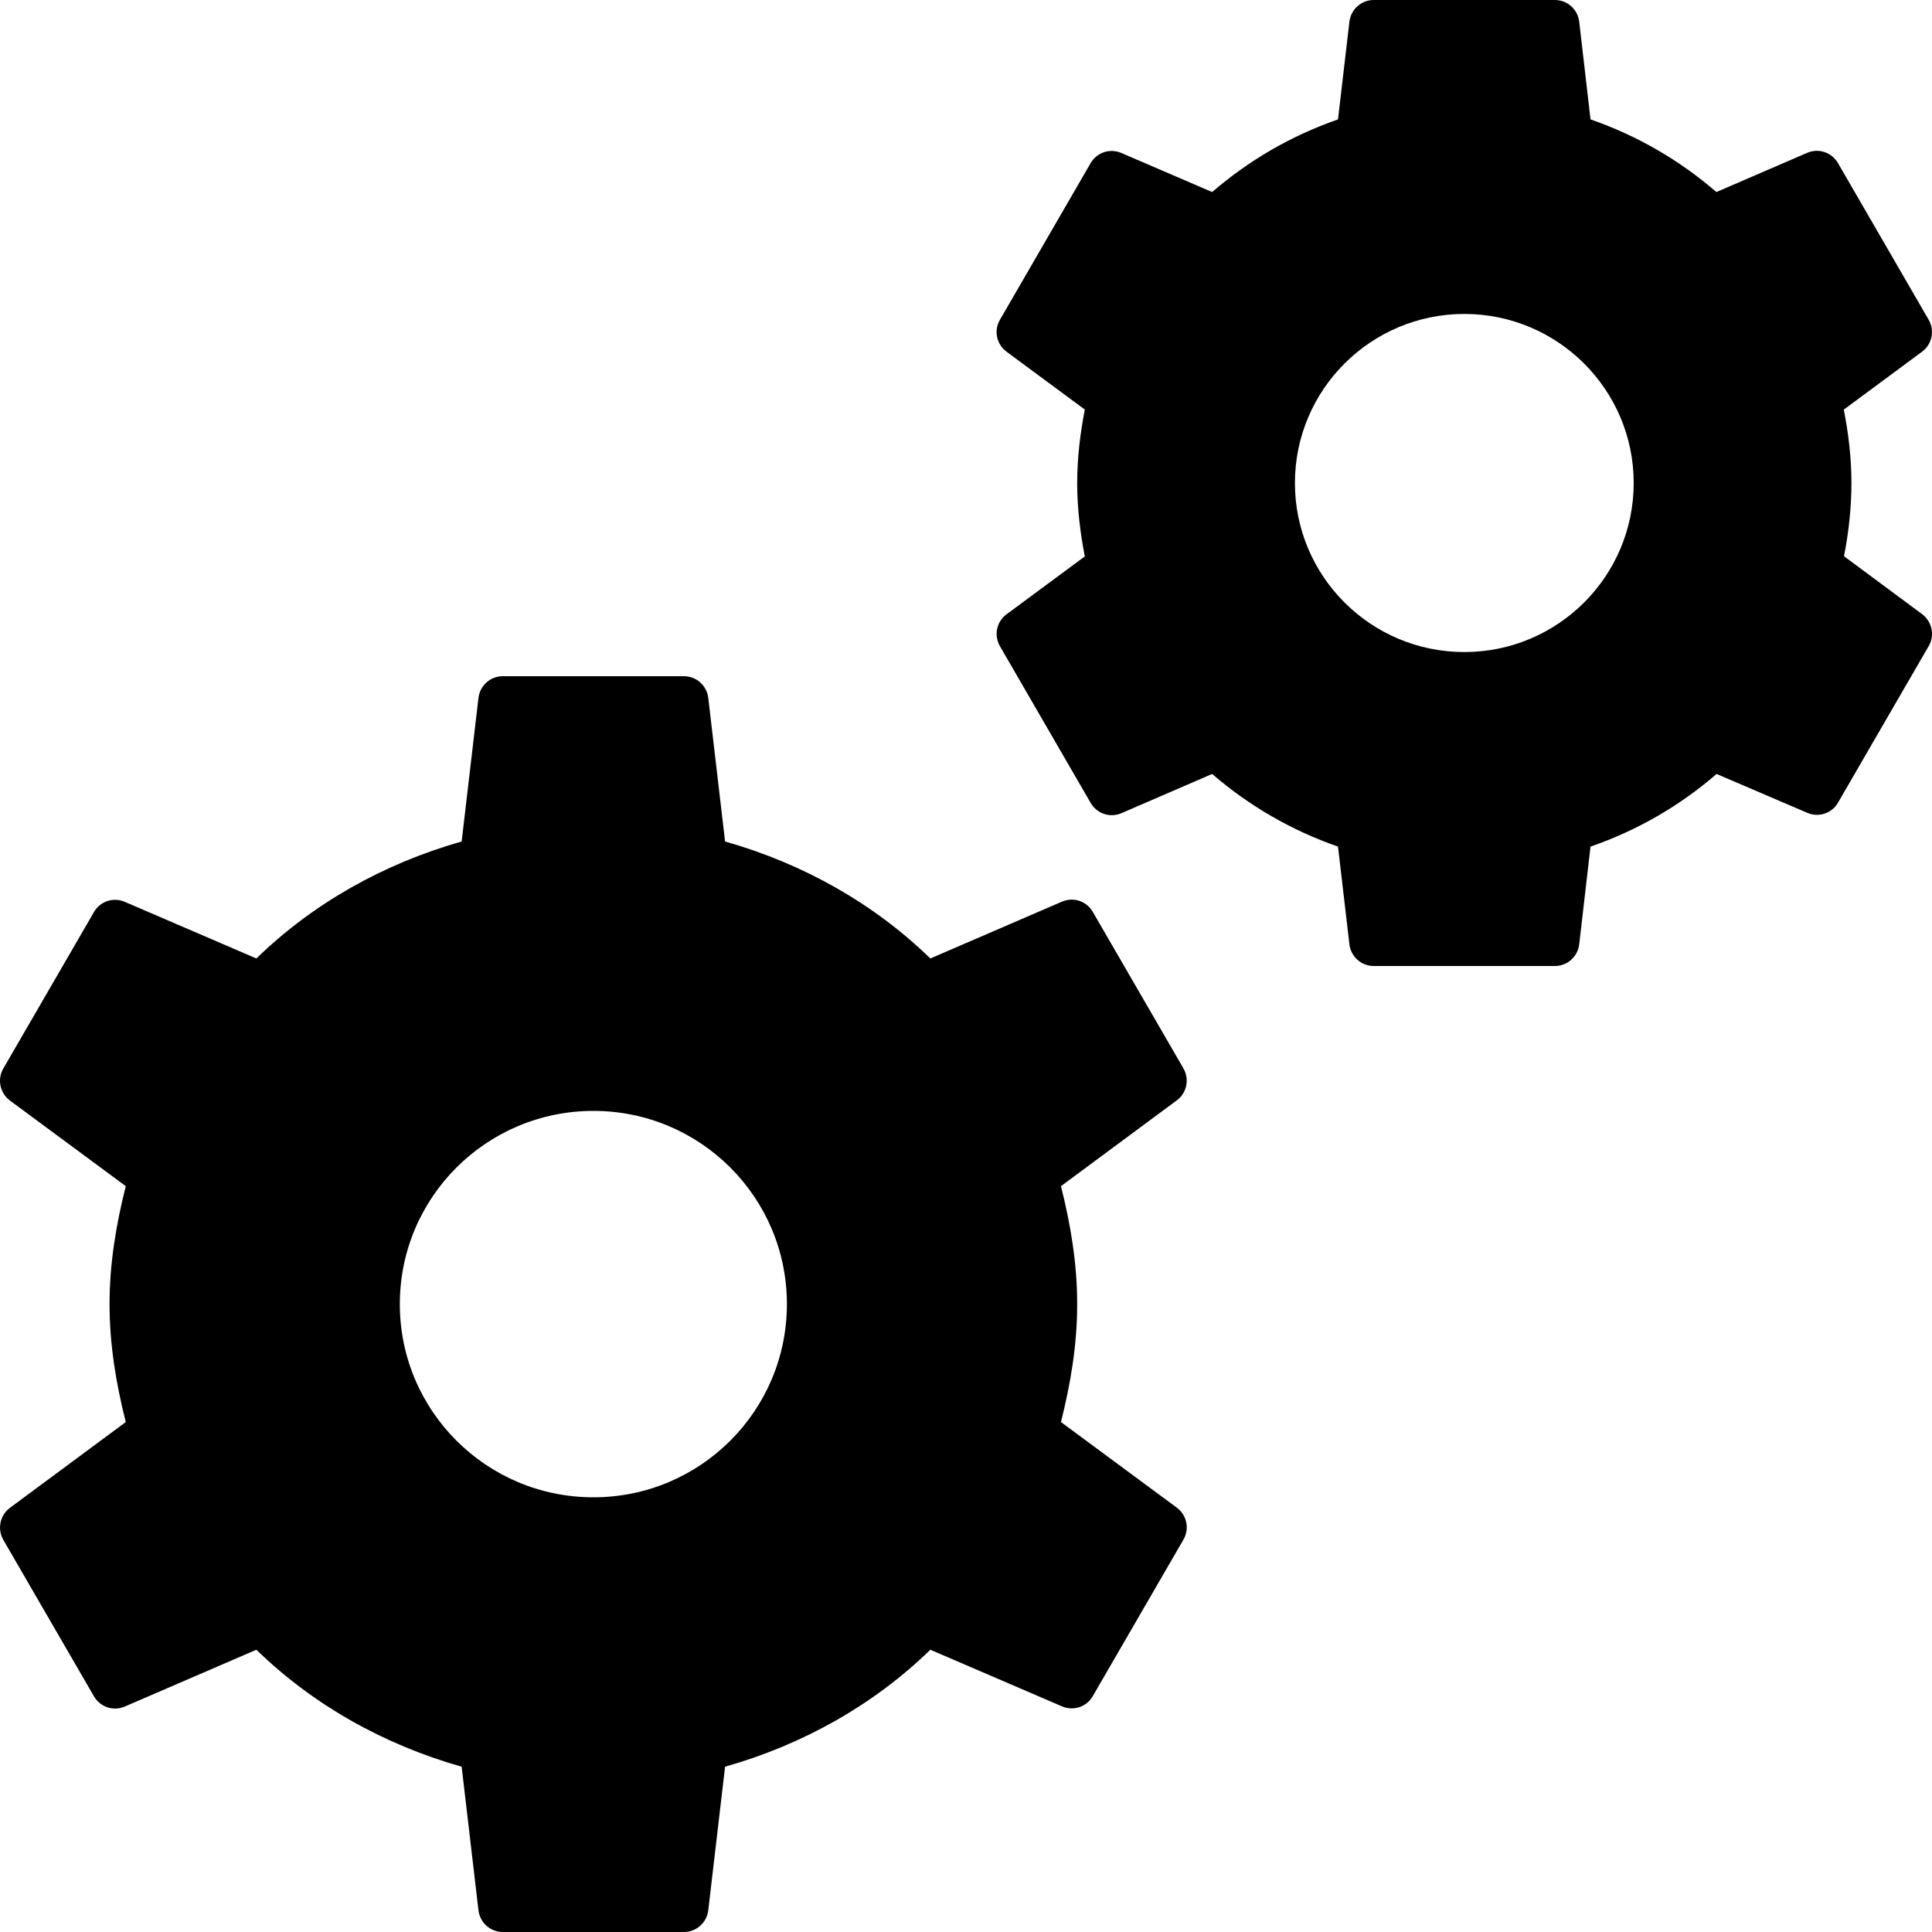 <svg width="20" height="20" viewBox="0 0 20 20" fill="none" xmlns="http://www.w3.org/2000/svg">
<path d="M14.221 0C14.092 0 13.984 0.097 13.969 0.225L13.851 1.236C13.367 1.404 12.928 1.66 12.548 1.988L11.609 1.584C11.491 1.533 11.354 1.577 11.29 1.689L10.351 3.311C10.286 3.422 10.316 3.564 10.42 3.641L11.23 4.24C11.182 4.487 11.151 4.74 11.151 5C11.151 5.26 11.182 5.513 11.23 5.76L10.42 6.359C10.316 6.435 10.287 6.577 10.351 6.689L11.29 8.311C11.354 8.423 11.491 8.469 11.609 8.418L12.548 8.012C12.928 8.34 13.367 8.596 13.851 8.764L13.969 9.775C13.984 9.903 14.092 10 14.221 10H16.096C16.225 10 16.333 9.903 16.348 9.775L16.465 8.764C16.951 8.596 17.39 8.341 17.77 8.012L18.708 8.414C18.826 8.465 18.962 8.421 19.027 8.309L19.966 6.688C20.031 6.577 20 6.434 19.897 6.357L19.089 5.758C19.137 5.512 19.166 5.259 19.166 5C19.166 4.74 19.135 4.487 19.087 4.24L19.897 3.641C20 3.565 20.03 3.423 19.966 3.311L19.027 1.689C18.962 1.577 18.826 1.531 18.708 1.582L17.768 1.988C17.389 1.66 16.95 1.404 16.465 1.236L16.348 0.225C16.333 0.097 16.225 0 16.096 0H14.221ZM15.159 3.25C16.126 3.25 16.912 4.034 16.912 5C16.912 5.967 16.126 6.75 15.159 6.75C14.191 6.75 13.405 5.967 13.405 5C13.405 4.034 14.191 3.25 15.159 3.25ZM5.205 7C5.076 7 4.968 7.097 4.953 7.225L4.779 8.711C3.97 8.941 3.24 9.352 2.654 9.922L1.292 9.336C1.174 9.285 1.038 9.329 0.973 9.441L0.034 11.062C-0.031 11.174 -0 11.316 0.103 11.393L1.302 12.279C1.203 12.672 1.134 13.076 1.134 13.5C1.134 13.924 1.203 14.328 1.302 14.721L0.103 15.609C-0 15.685 -0.03 15.828 0.034 15.94L0.973 17.561C1.038 17.672 1.174 17.717 1.292 17.666L2.654 17.078C3.24 17.648 3.97 18.059 4.779 18.289L4.953 19.775C4.968 19.903 5.076 20 5.205 20H7.08C7.209 20 7.317 19.903 7.332 19.775L7.506 18.289C8.315 18.059 9.045 17.648 9.631 17.078L10.993 17.664C11.111 17.715 11.248 17.671 11.312 17.559L12.251 15.938C12.316 15.826 12.286 15.684 12.182 15.607L10.983 14.721C11.082 14.328 11.151 13.924 11.151 13.5C11.151 13.076 11.082 12.672 10.983 12.279L12.182 11.391C12.286 11.315 12.315 11.172 12.251 11.06L11.312 9.439C11.248 9.327 11.111 9.283 10.993 9.334L9.631 9.922C9.045 9.352 8.315 8.941 7.506 8.711L7.332 7.225C7.317 7.097 7.209 7 7.08 7H5.205ZM6.143 11.5C7.25 11.5 8.146 12.395 8.146 13.5C8.146 14.605 7.25 15.5 6.143 15.5C5.036 15.5 4.139 14.605 4.139 13.5C4.139 12.395 5.036 11.5 6.143 11.5Z" fill="black"/>
</svg>
